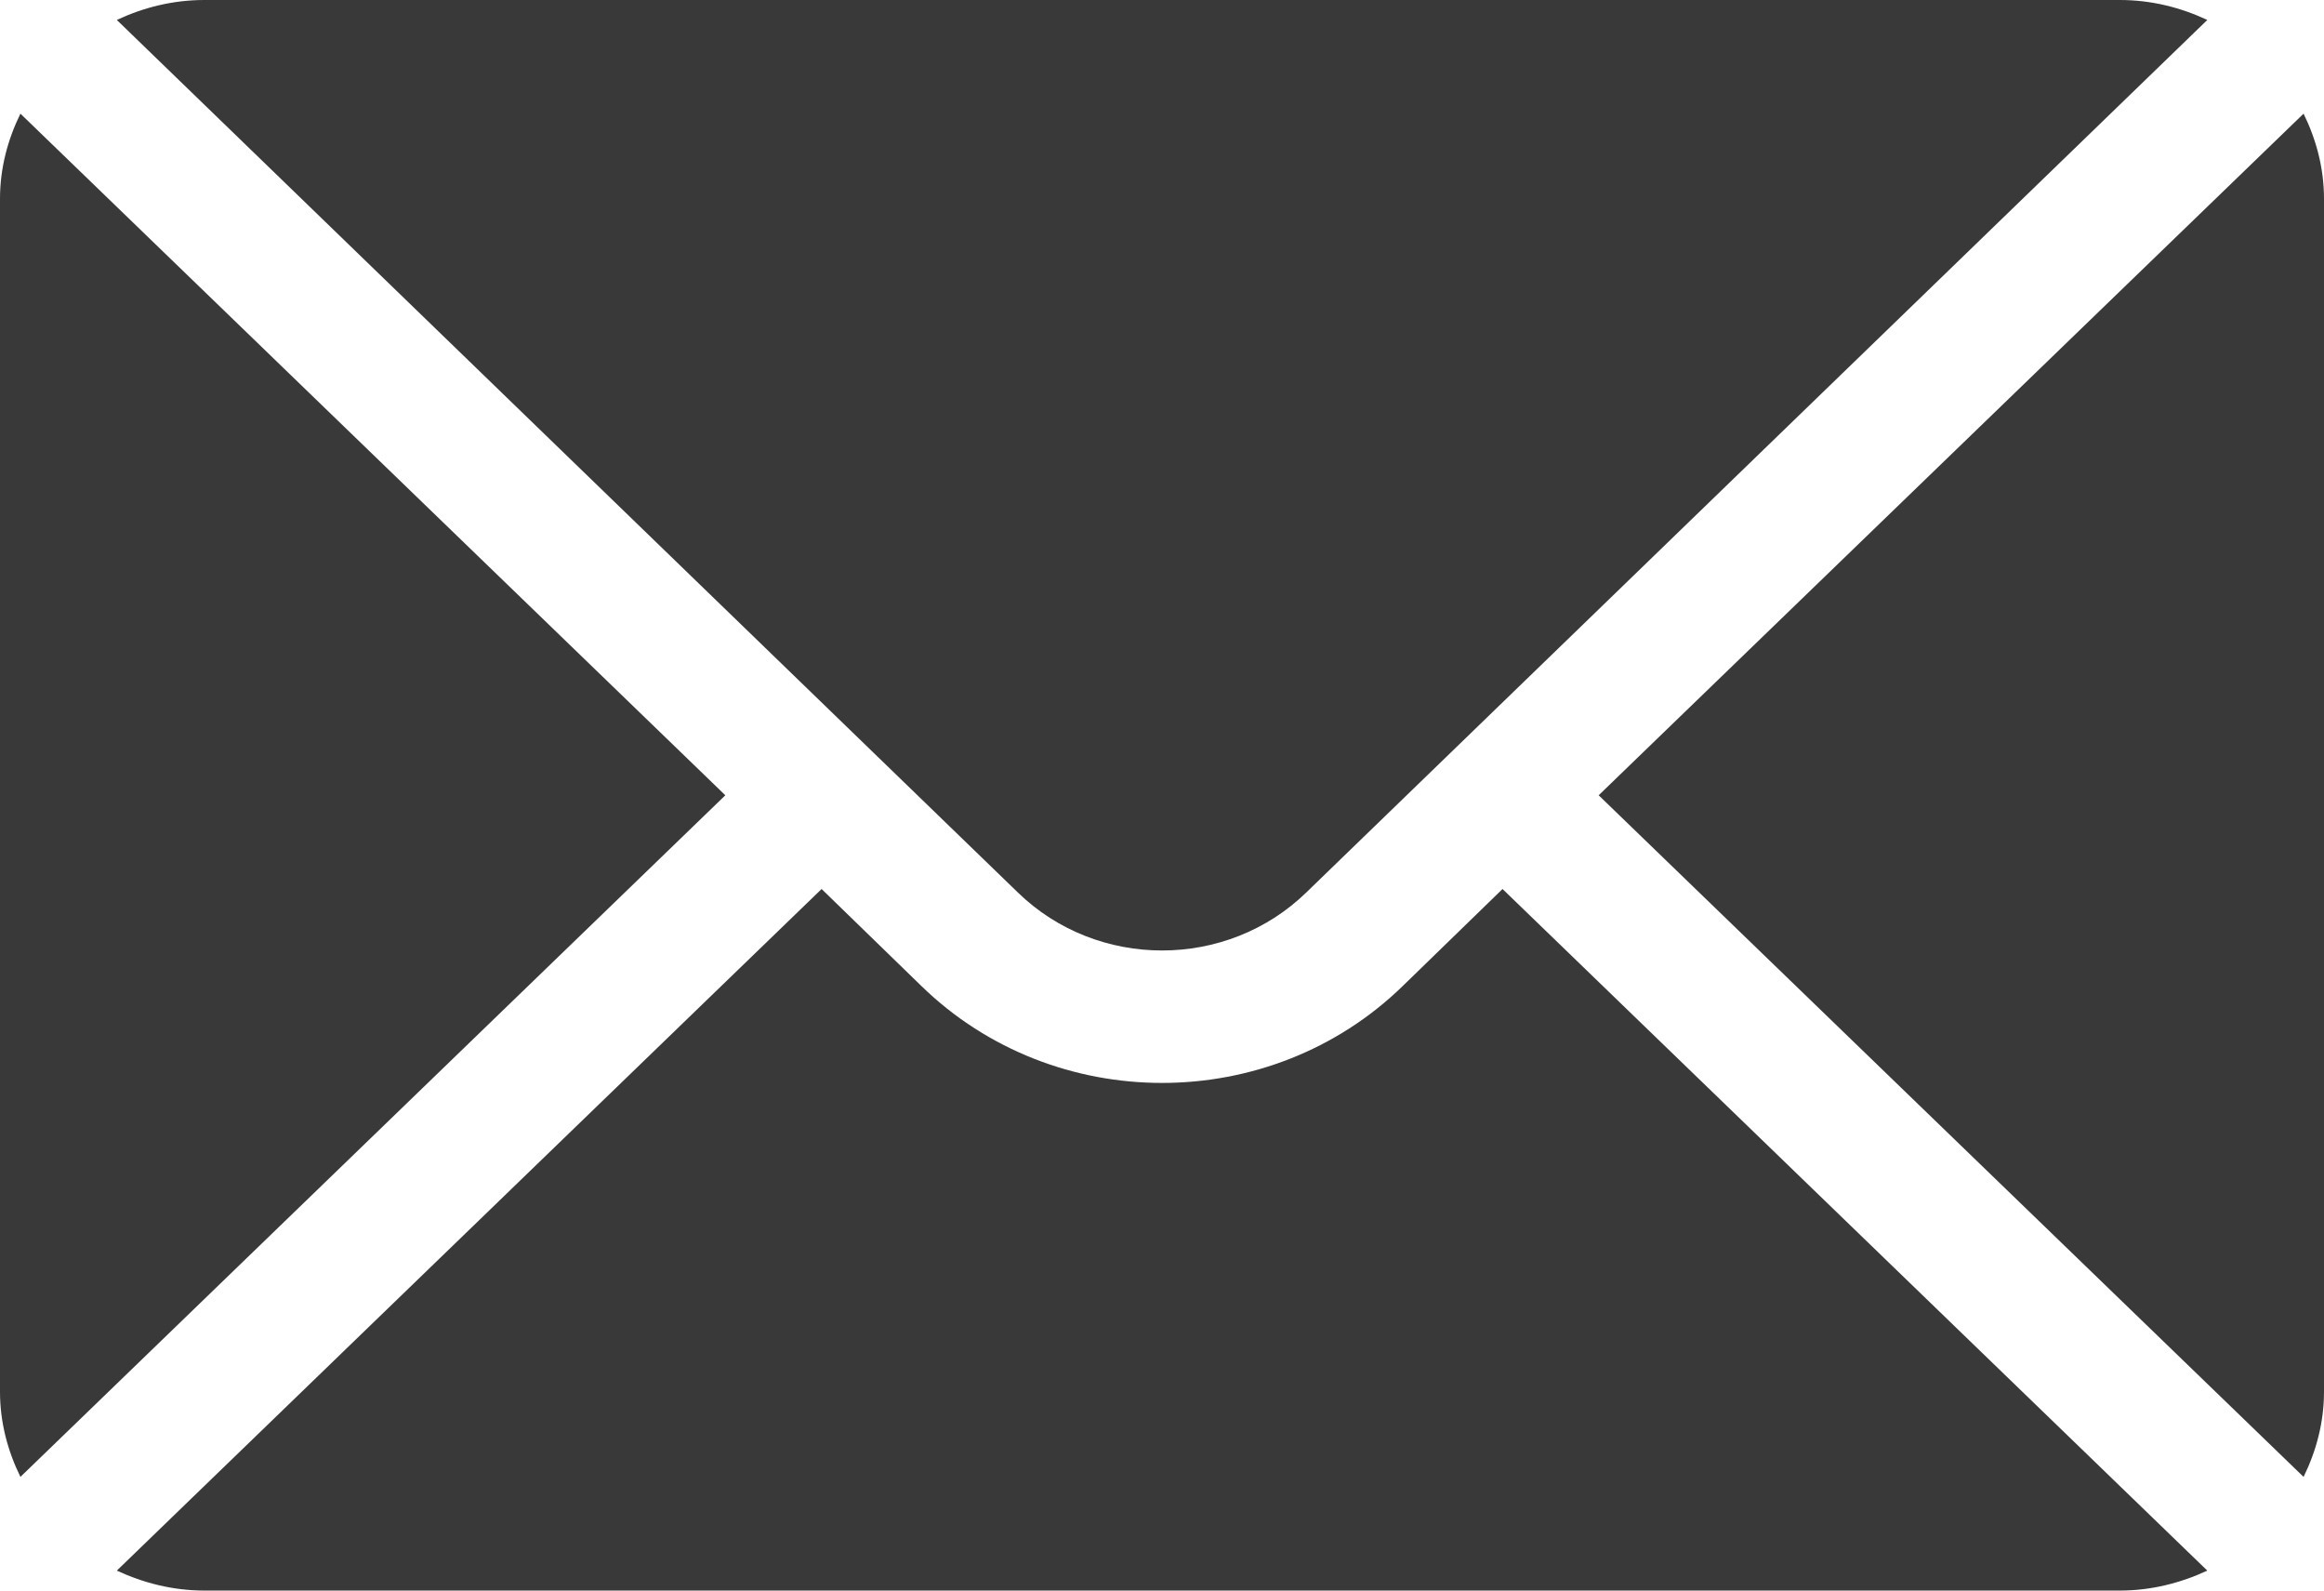 <svg width="19" height="13" viewBox="0 0 19 13" fill="none" xmlns="http://www.w3.org/2000/svg">
<path d="M18.833 0.929L13.07 6.5L18.833 12.071C18.937 11.859 19 11.625 19 11.375V1.625C19 1.375 18.937 1.141 18.833 0.929Z" fill="#393939"/>
<path d="M17.331 0H1.671C1.413 0 1.173 0.061 0.955 0.163L8.32 7.293C8.971 7.927 10.03 7.927 10.681 7.293L18.046 0.163C17.828 0.061 17.588 0 17.331 0Z" fill="#393939"/>
<path d="M0.167 0.929C0.063 1.141 0 1.375 0 1.625V11.375C0 11.625 0.063 11.859 0.167 12.071L5.93 6.5L0.167 0.929Z" fill="#393939"/>
<path d="M12.284 7.266L11.468 8.059C10.383 9.115 8.618 9.115 7.533 8.059L6.717 7.266L0.955 12.837C1.173 12.938 1.413 13 1.671 13H17.331C17.588 13 17.828 12.938 18.046 12.837L12.284 7.266Z" fill="#393939"/>
</svg>
